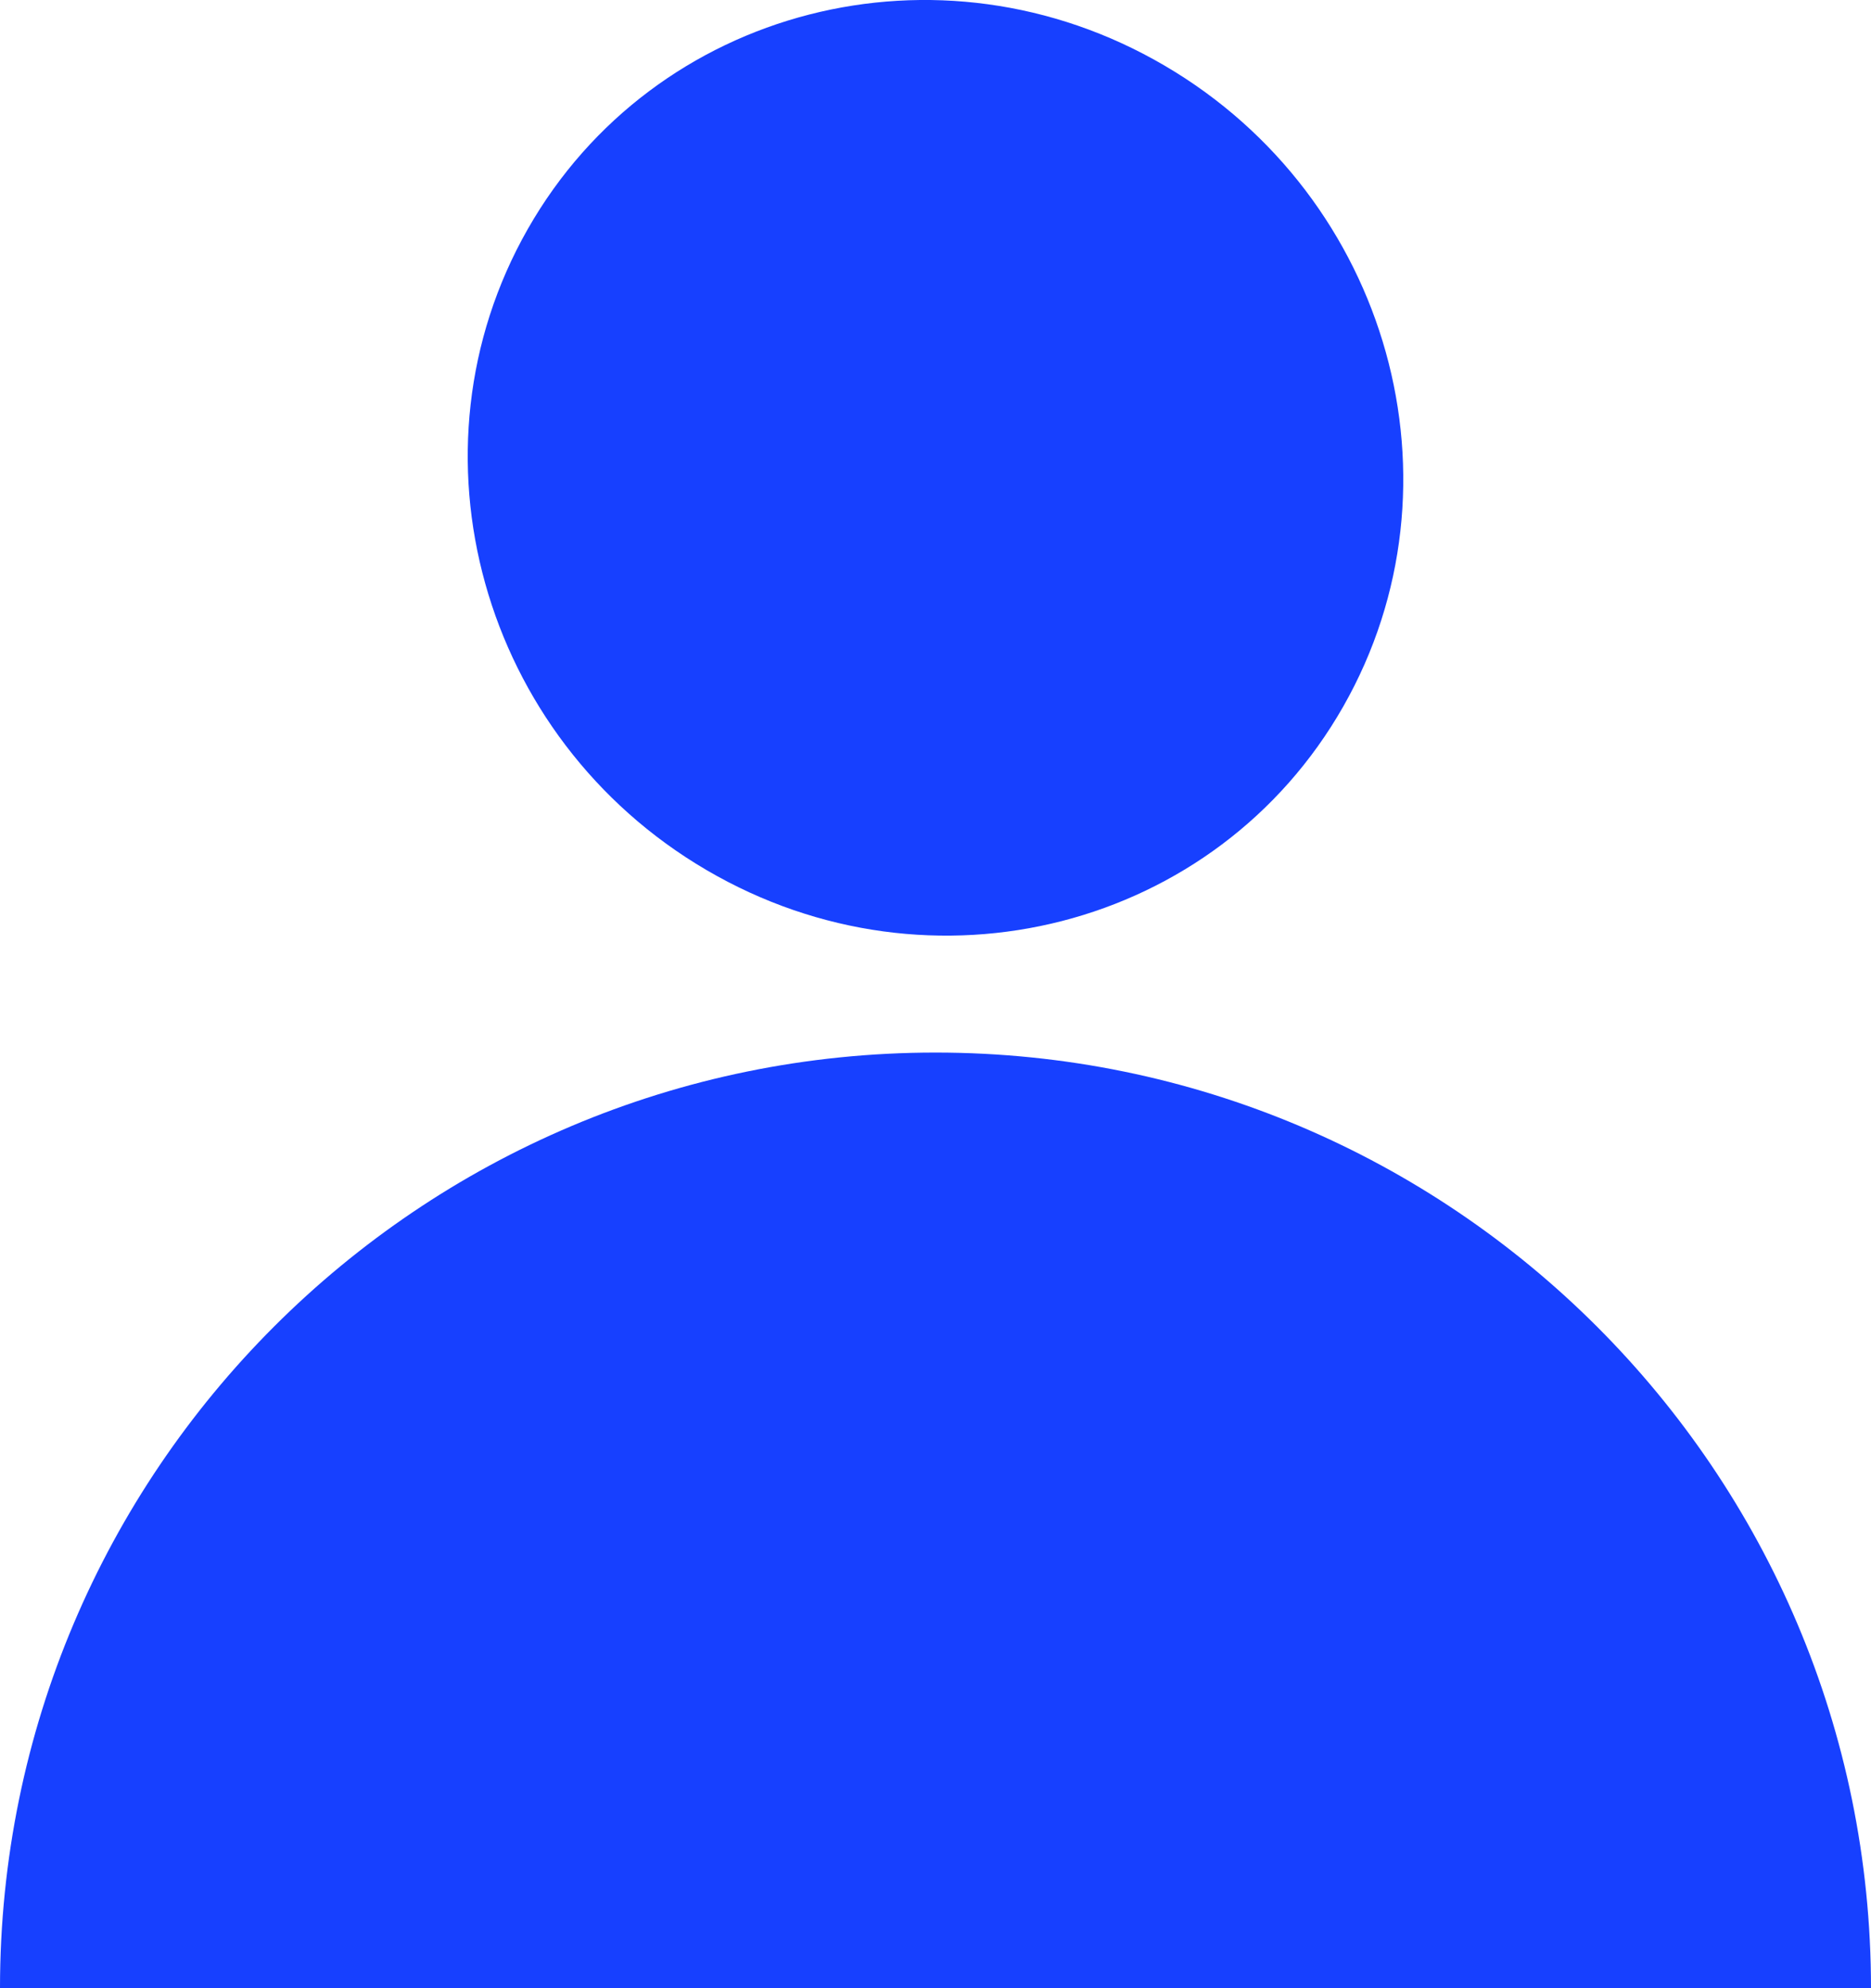 <svg width="16" height="17" viewBox="0 0 16 17" version="1.1" xmlns="http://www.w3.org/2000/svg" xmlns:xlink="http://www.w3.org/1999/xlink">
<title>profil</title>
<desc>Created using Figma</desc>
<g id="Canvas" transform="translate(1452 -5257)">
<g id="profil">
<g id="Rectangle 7">
<use xlink:href="#path0_fill" transform="translate(-1452 5266)" fill="#1740FF"/>
</g>
<g id="Path">
<use xlink:href="#path1_fill" transform="translate(-1448 5257)" fill="#1740FF"/>
</g>
</g>
</g>
<defs>
<path id="path0_fill" fill-rule="evenodd" d="M 0 8C 2.20737e-15 3.582 3.582 0 8 0C 12.418 0 16 3.582 16 8L 0 8Z"/>
<path id="path1_fill" fill-rule="evenodd" d="M 7.487 6.041C 6.405 7.941 3.967 8.567 2.041 7.439C 0.116 6.312 -0.569 3.859 0.513 1.959C 1.595 0.059 4.033 -0.567 5.959 0.561C 7.884 1.688 8.569 4.141 7.487 6.041Z"/>
</defs>
</svg>
